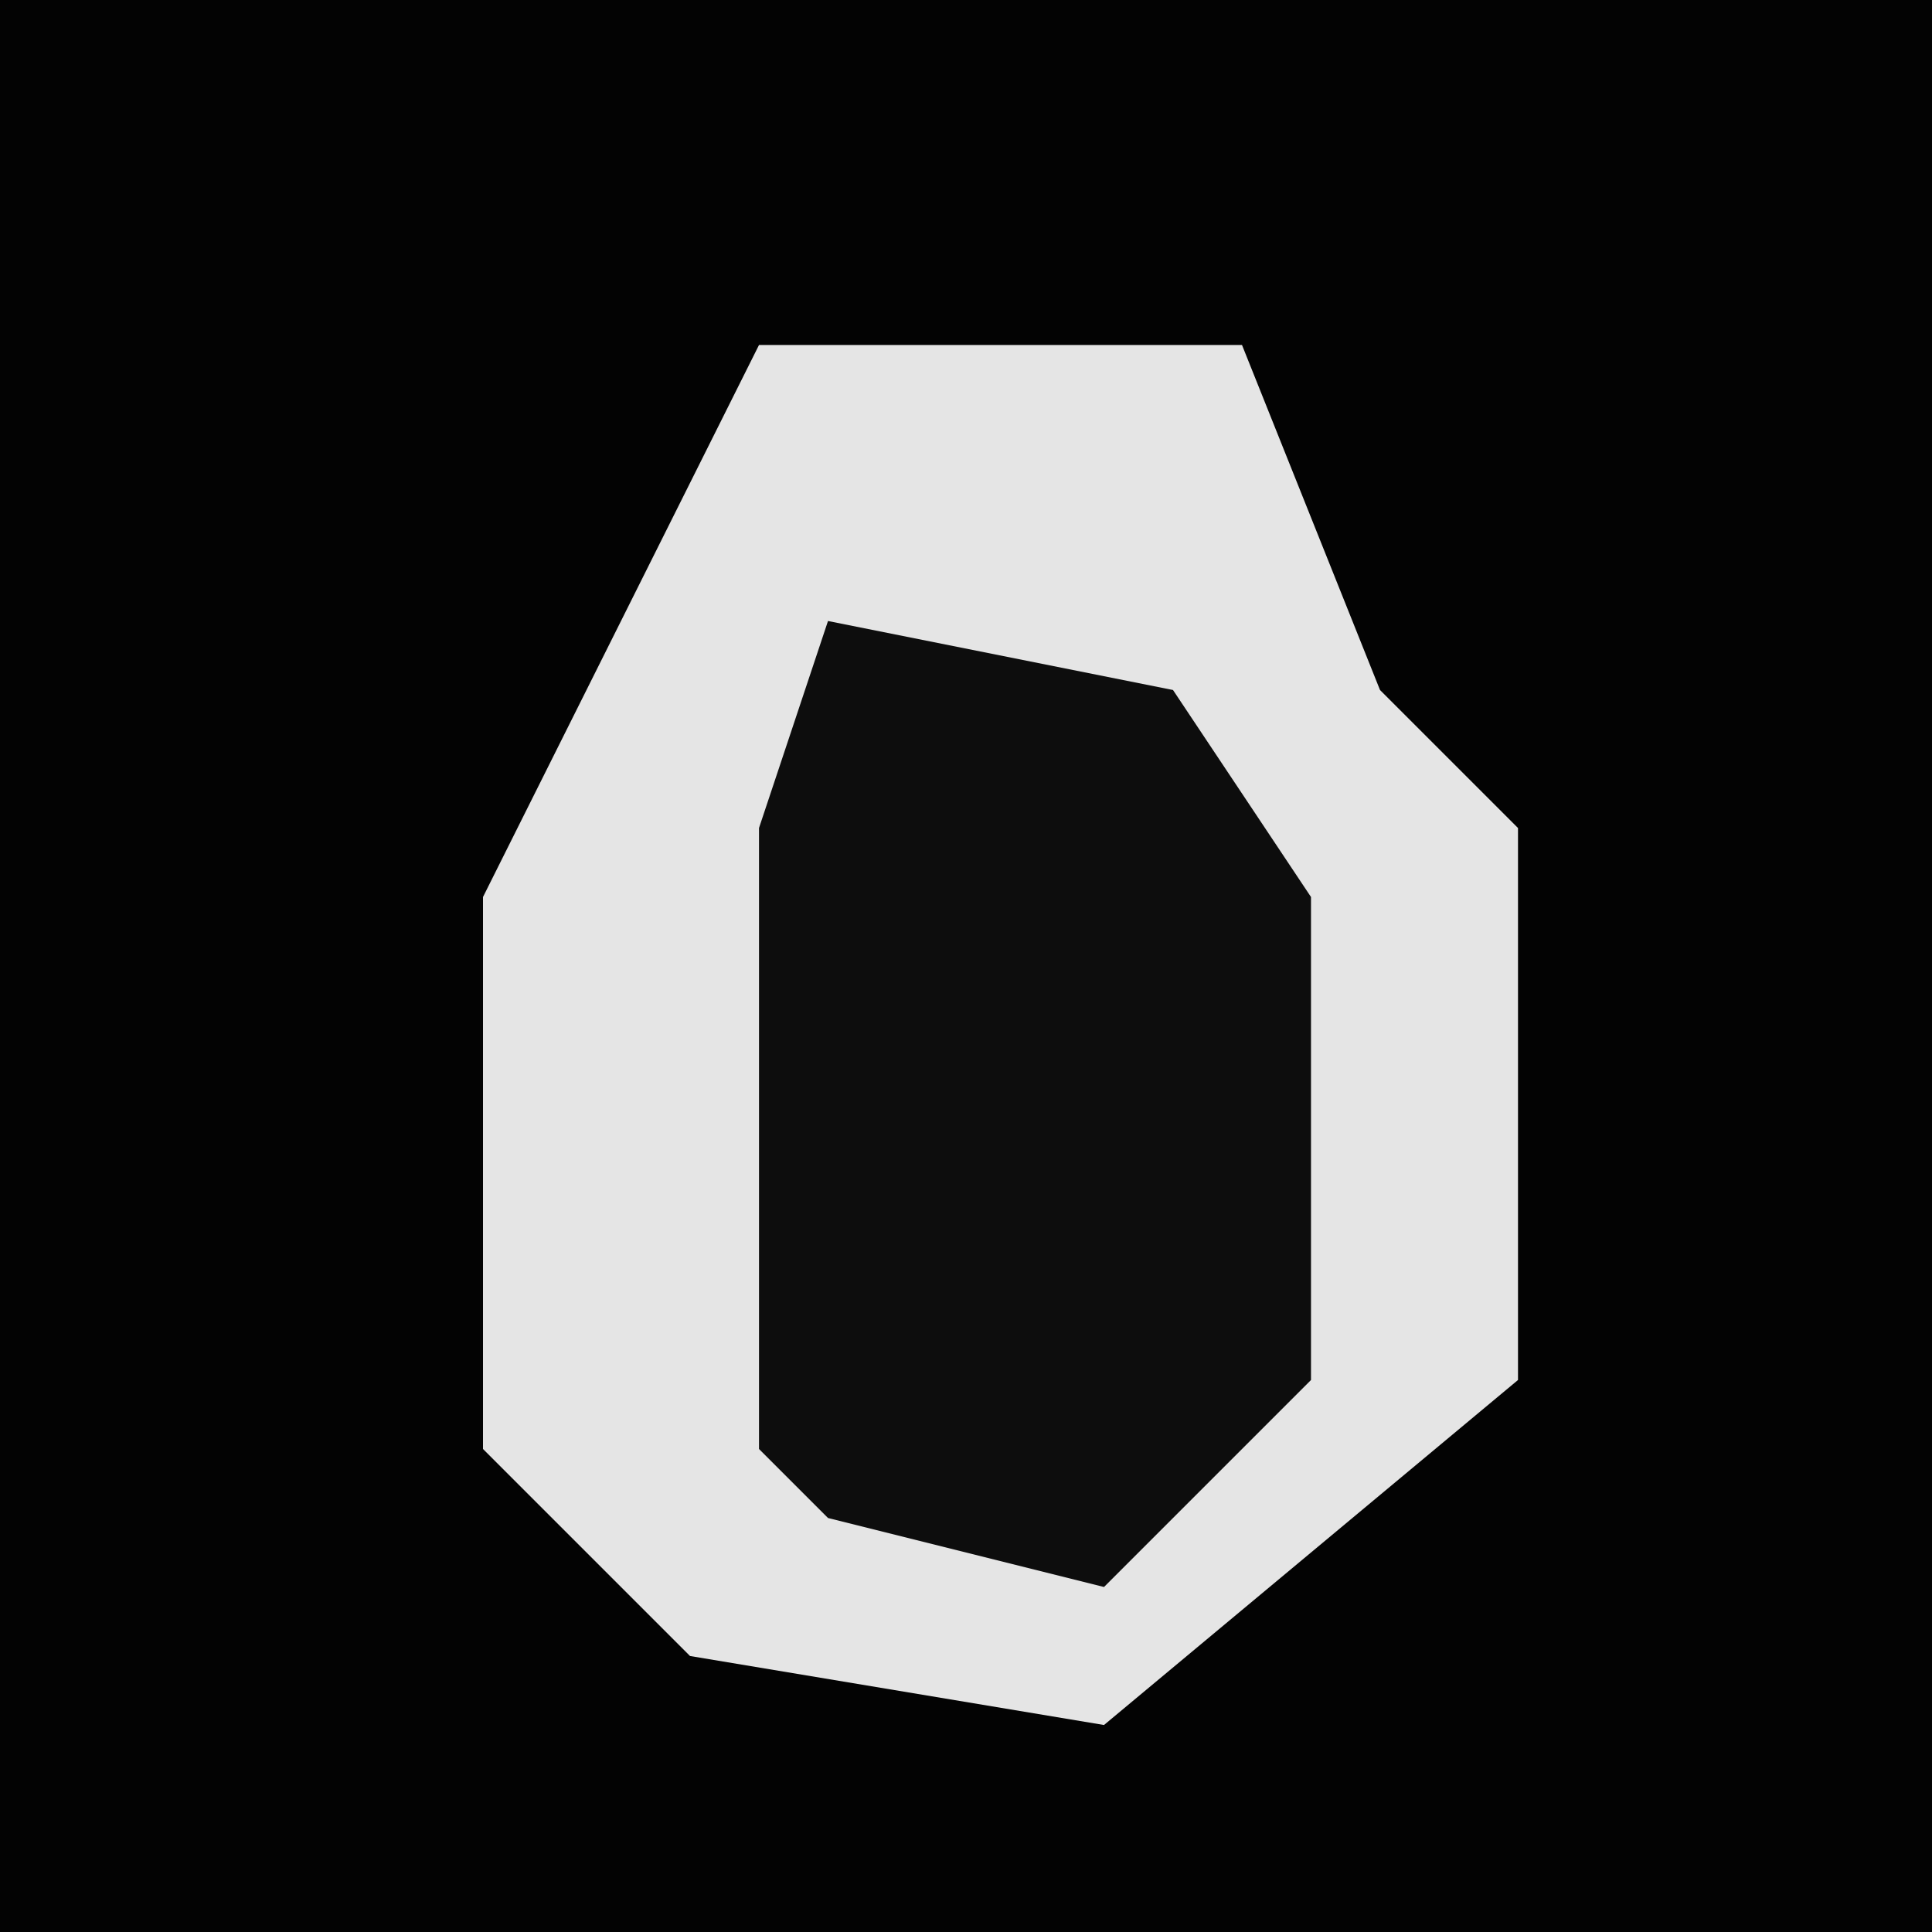 <?xml version="1.0" encoding="UTF-8"?>
<svg version="1.1" xmlns="http://www.w3.org/2000/svg" width="28" height="28">
<path d="M0,0 L28,0 L28,28 L0,28 Z " fill="#030303" transform="translate(0,0)"/>
<path d="M0,0 L7,0 L9,5 L11,7 L11,15 L5,20 L-1,19 L-4,16 L-4,8 Z " fill="#E5E5E5" transform="translate(11,5)"/>
<path d="M0,0 L5,1 L7,4 L7,11 L4,14 L0,13 L-1,12 L-1,3 Z " fill="#0D0D0D" transform="translate(12,9)"/>
</svg>
